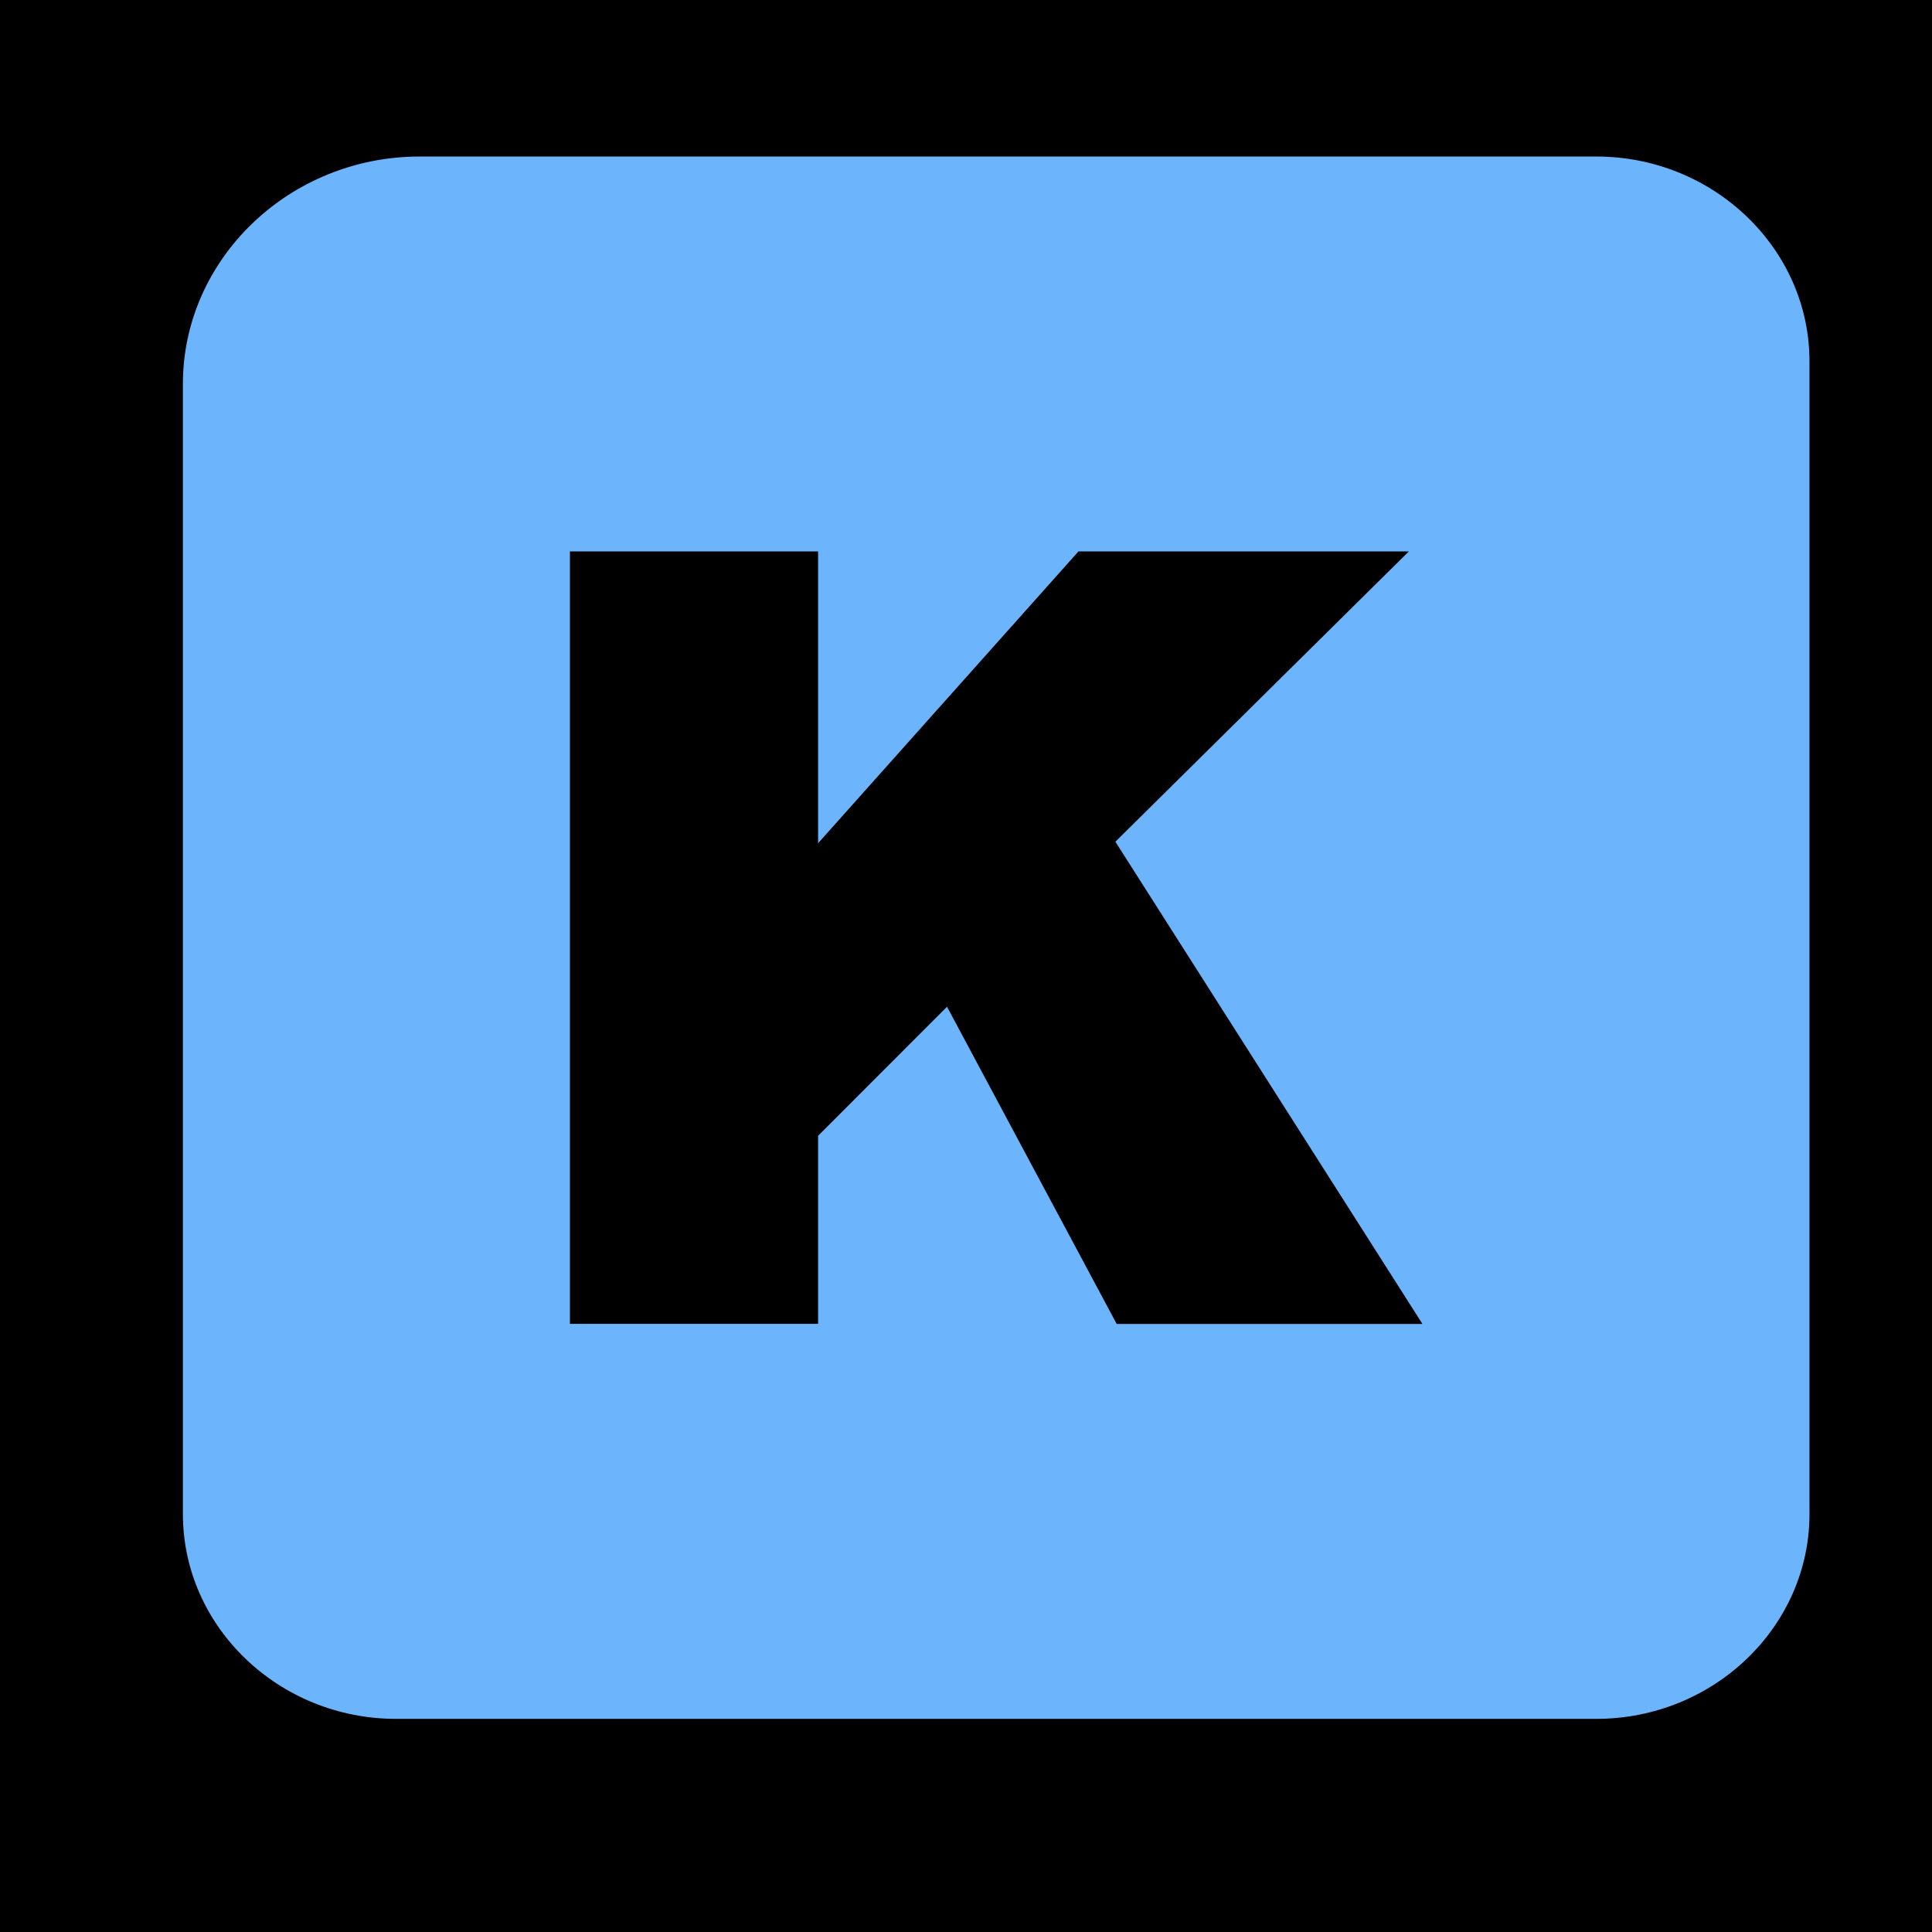 <svg width="512" height="512" xmlns="http://www.w3.org/2000/svg">
 <!-- Created with UXWing SVG Editor - https://uxwing.com/svg-icon-editor/ -->

 <g>
  <title>background</title>
  <rect fill="none" id="canvas_background" height="514" width="514" y="-1" x="-1"/>
  <g display="none" overflow="visible" y="0" x="0" height="100%" width="100%" id="canvasGrid">
   <rect fill="url(#gridpattern)" stroke-width="0" y="0" x="0" height="100%" width="100%"/>
  </g>
 </g>
 <g>
  <title>Layer 1</title>
  <rect id="svg_6" height="515" width="518" y="0" x="-5" stroke-width="null" fill="#000000"/>
  <rect id="svg_7" height="253" width="58" y="224" x="366" stroke-width="null" fill="#000000"/>
  <path fill="#6cb4fc" id="svg_4" clip-rule="evenodd" fill-rule="evenodd" d="m111.224,41.481l311.831,0c31.043,0 56.473,24.395 56.473,54.248l0,305.541c0,29.82 -25.395,54.248 -56.473,54.248l-318.11,0c-31.043,0 -56.473,-24.395 -56.473,-54.248l0,-299.543c0,-33.122 28.237,-60.246 62.752,-60.246zm39.812,104.655l65.769,0l0,77.329l68.996,-77.329l87.551,0l-77.765,76.924l81.378,127.803l-81.027,0l-44.968,-84.068l-34.165,34.2l0,49.834l-65.769,0l0,-204.694z"/>
 </g>
</svg>